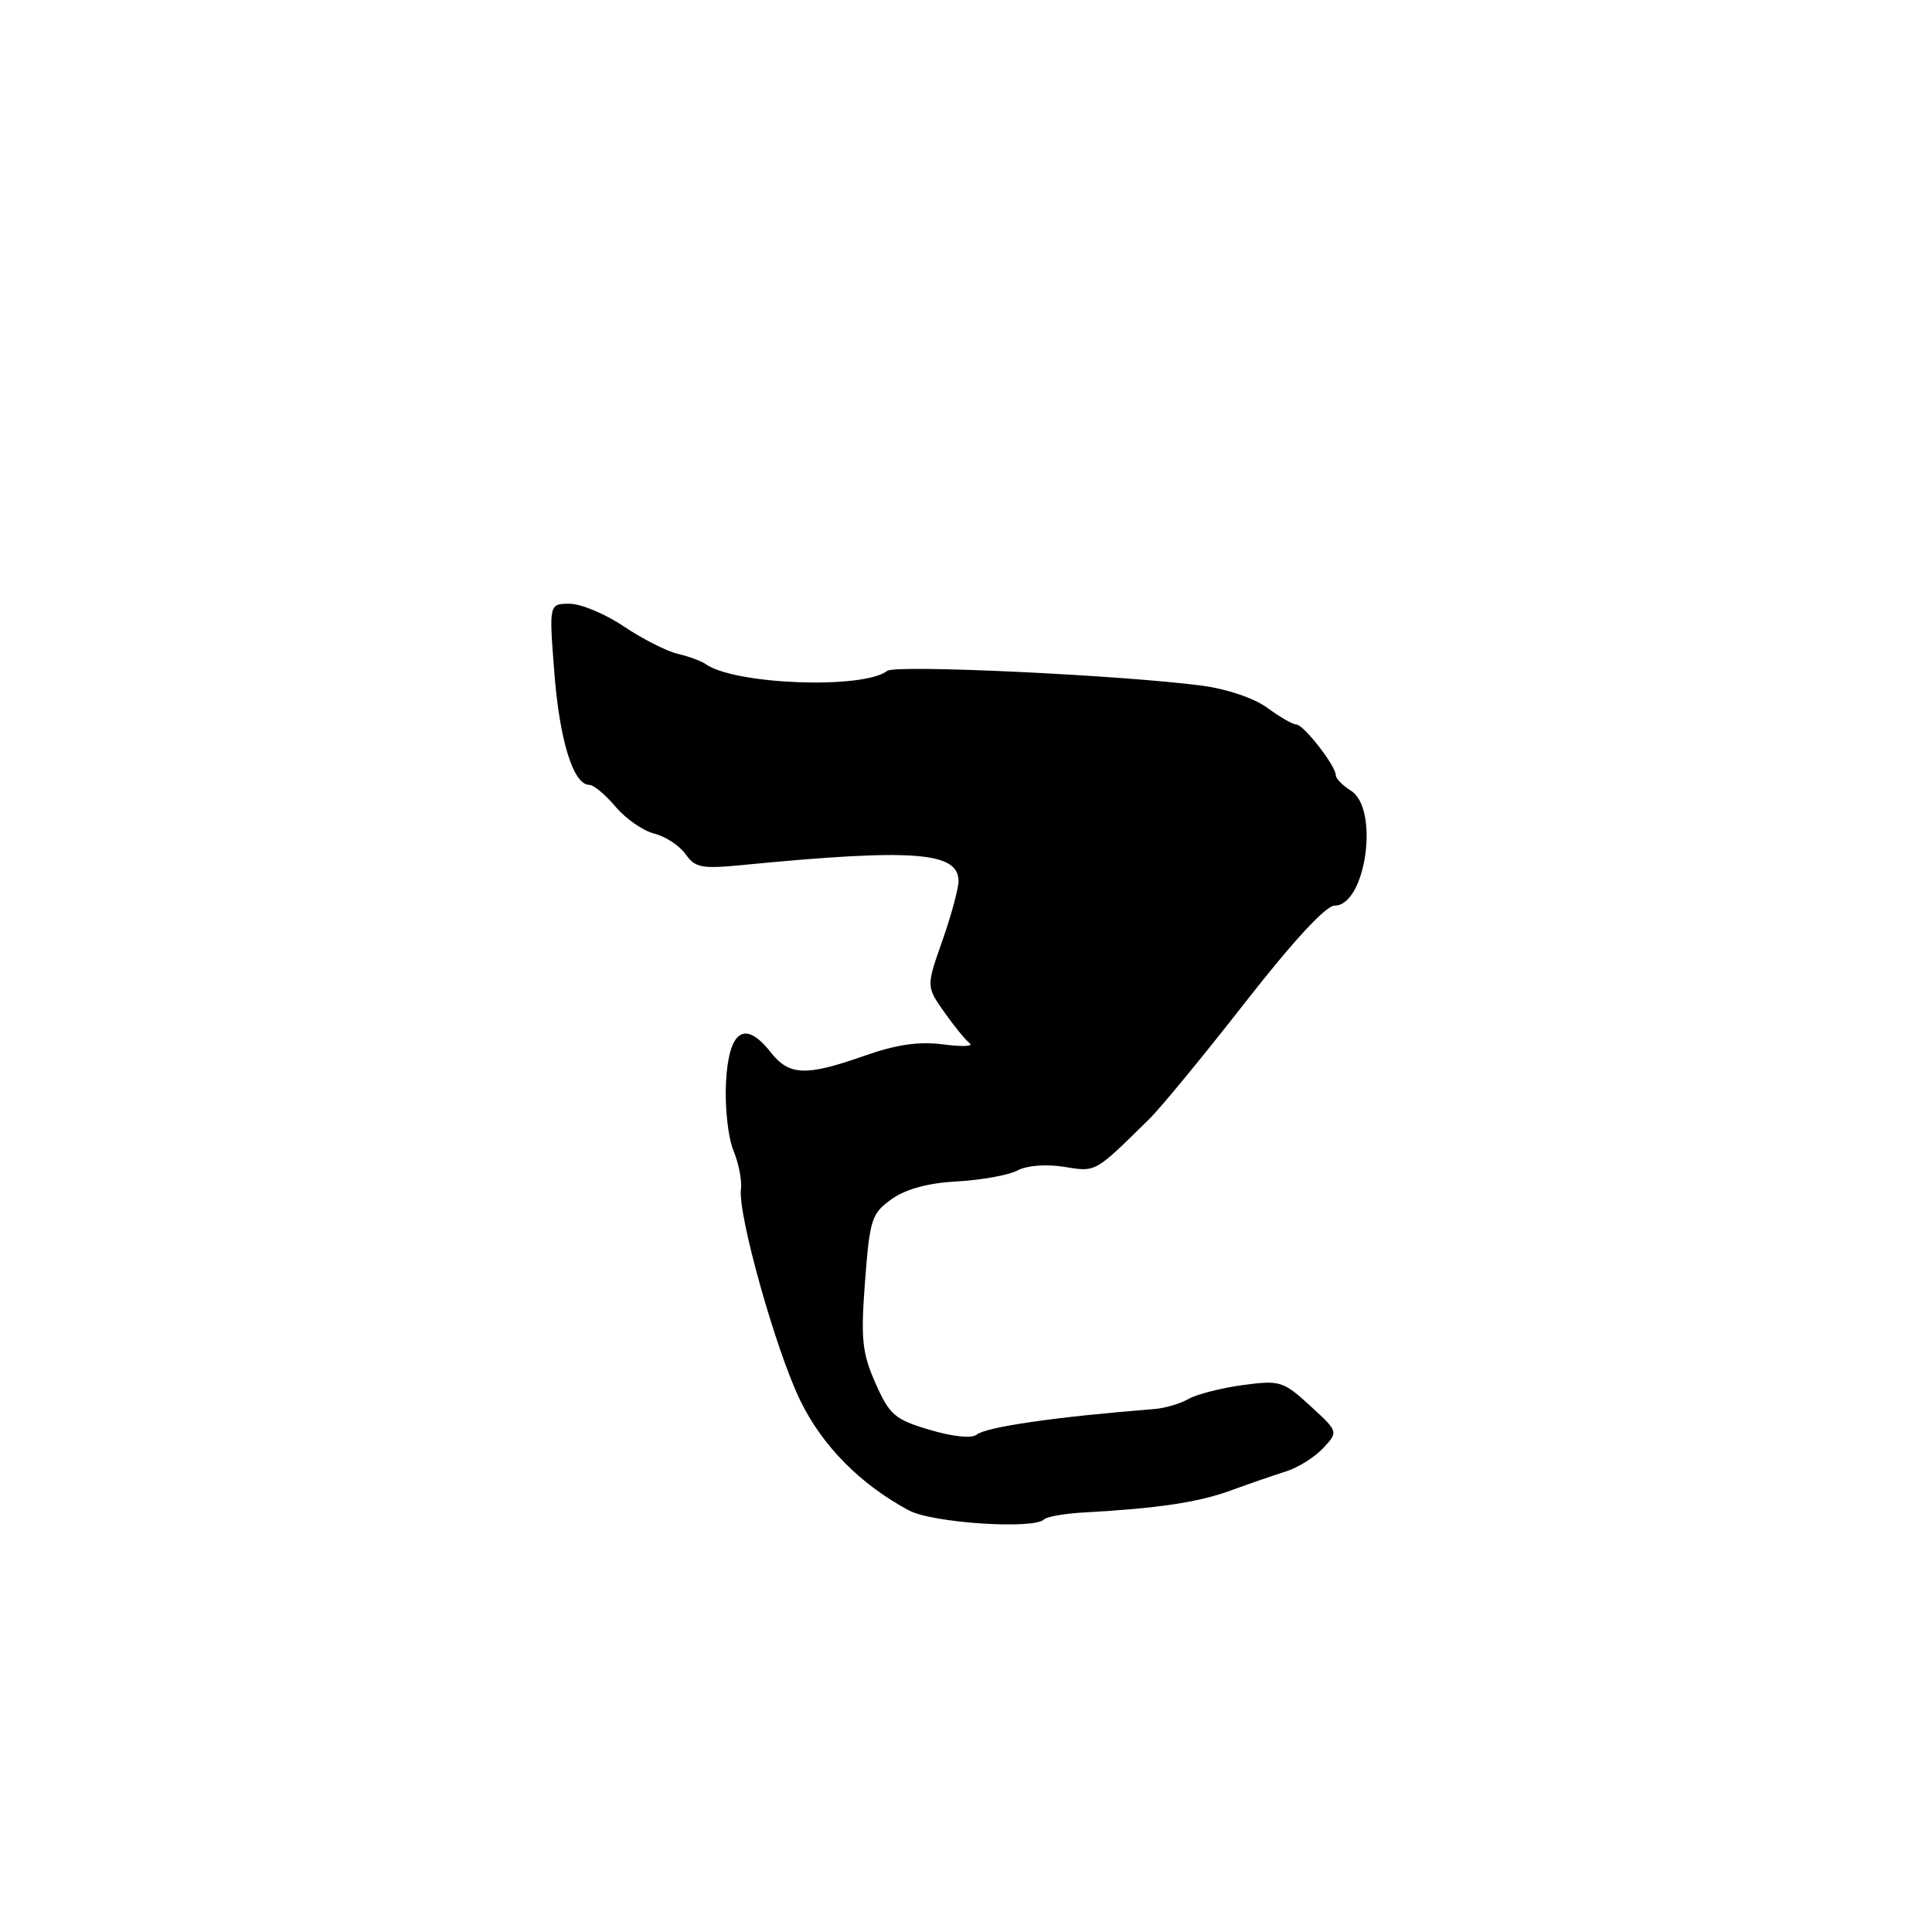 <?xml version="1.0" encoding="UTF-8" standalone="no"?>
<!DOCTYPE svg PUBLIC "-//W3C//DTD SVG 1.1//EN" "http://www.w3.org/Graphics/SVG/1.1/DTD/svg11.dtd" >
<svg xmlns="http://www.w3.org/2000/svg" xmlns:xlink="http://www.w3.org/1999/xlink" version="1.1" viewBox="0 0 256 256">
 <g >
 <path fill="currentColor"
d=" M 138.34 201.33 C 138.71 200.96 141.15 200.54 143.76 200.40 C 153.40 199.87 158.77 199.07 163.08 197.50 C 165.51 196.61 168.81 195.47 170.40 194.97 C 172.00 194.47 174.21 193.08 175.33 191.88 C 177.35 189.71 177.35 189.71 173.60 186.27 C 170.03 183.00 169.60 182.87 164.67 183.53 C 161.83 183.92 158.60 184.74 157.50 185.36 C 156.40 185.99 154.38 186.59 153.00 186.70 C 139.96 187.73 130.69 189.07 129.41 190.10 C 128.76 190.63 126.23 190.37 123.19 189.46 C 118.56 188.09 117.87 187.49 116.01 183.29 C 114.23 179.26 114.04 177.47 114.62 169.79 C 115.25 161.53 115.49 160.79 118.15 158.89 C 120.05 157.54 122.98 156.75 126.86 156.54 C 130.08 156.36 133.67 155.71 134.82 155.09 C 136.06 154.43 138.60 154.23 140.99 154.61 C 145.28 155.30 144.97 155.47 152.30 148.26 C 153.84 146.74 159.58 139.76 165.05 132.75 C 171.37 124.67 175.68 120.00 176.84 120.00 C 180.99 120.00 182.81 107.15 179.00 104.77 C 177.90 104.08 177.00 103.16 177.00 102.72 C 177.00 101.48 172.73 96.00 171.77 96.00 C 171.30 96.00 169.58 95.01 167.94 93.80 C 166.21 92.52 162.58 91.29 159.24 90.85 C 148.60 89.45 118.66 88.04 117.57 88.89 C 114.41 91.36 97.31 90.73 93.50 87.99 C 92.95 87.60 91.28 86.98 89.78 86.63 C 88.29 86.27 85.08 84.63 82.64 82.99 C 80.20 81.35 76.98 80.00 75.48 80.00 C 72.74 80.00 72.74 80.00 73.46 89.23 C 74.17 98.21 75.98 104.00 78.09 104.00 C 78.66 104.00 80.22 105.30 81.56 106.89 C 82.90 108.48 85.21 110.09 86.70 110.46 C 88.19 110.84 90.05 112.06 90.84 113.18 C 92.10 114.98 92.98 115.15 98.38 114.62 C 120.97 112.42 126.99 112.86 127.01 116.73 C 127.02 117.70 126.06 121.25 124.88 124.61 C 122.73 130.72 122.73 130.72 125.12 134.11 C 126.43 135.97 127.95 137.83 128.50 138.24 C 129.05 138.65 127.47 138.72 125.00 138.39 C 121.77 137.97 118.82 138.39 114.53 139.90 C 106.77 142.63 104.58 142.55 102.11 139.42 C 98.70 135.07 96.55 136.52 96.20 143.42 C 96.03 146.67 96.47 150.71 97.17 152.41 C 97.87 154.11 98.33 156.42 98.18 157.56 C 97.74 160.88 102.81 178.96 106.04 185.58 C 108.98 191.61 113.99 196.68 120.44 200.14 C 123.53 201.80 136.98 202.69 138.34 201.33 Z "/>
</g>
</svg>